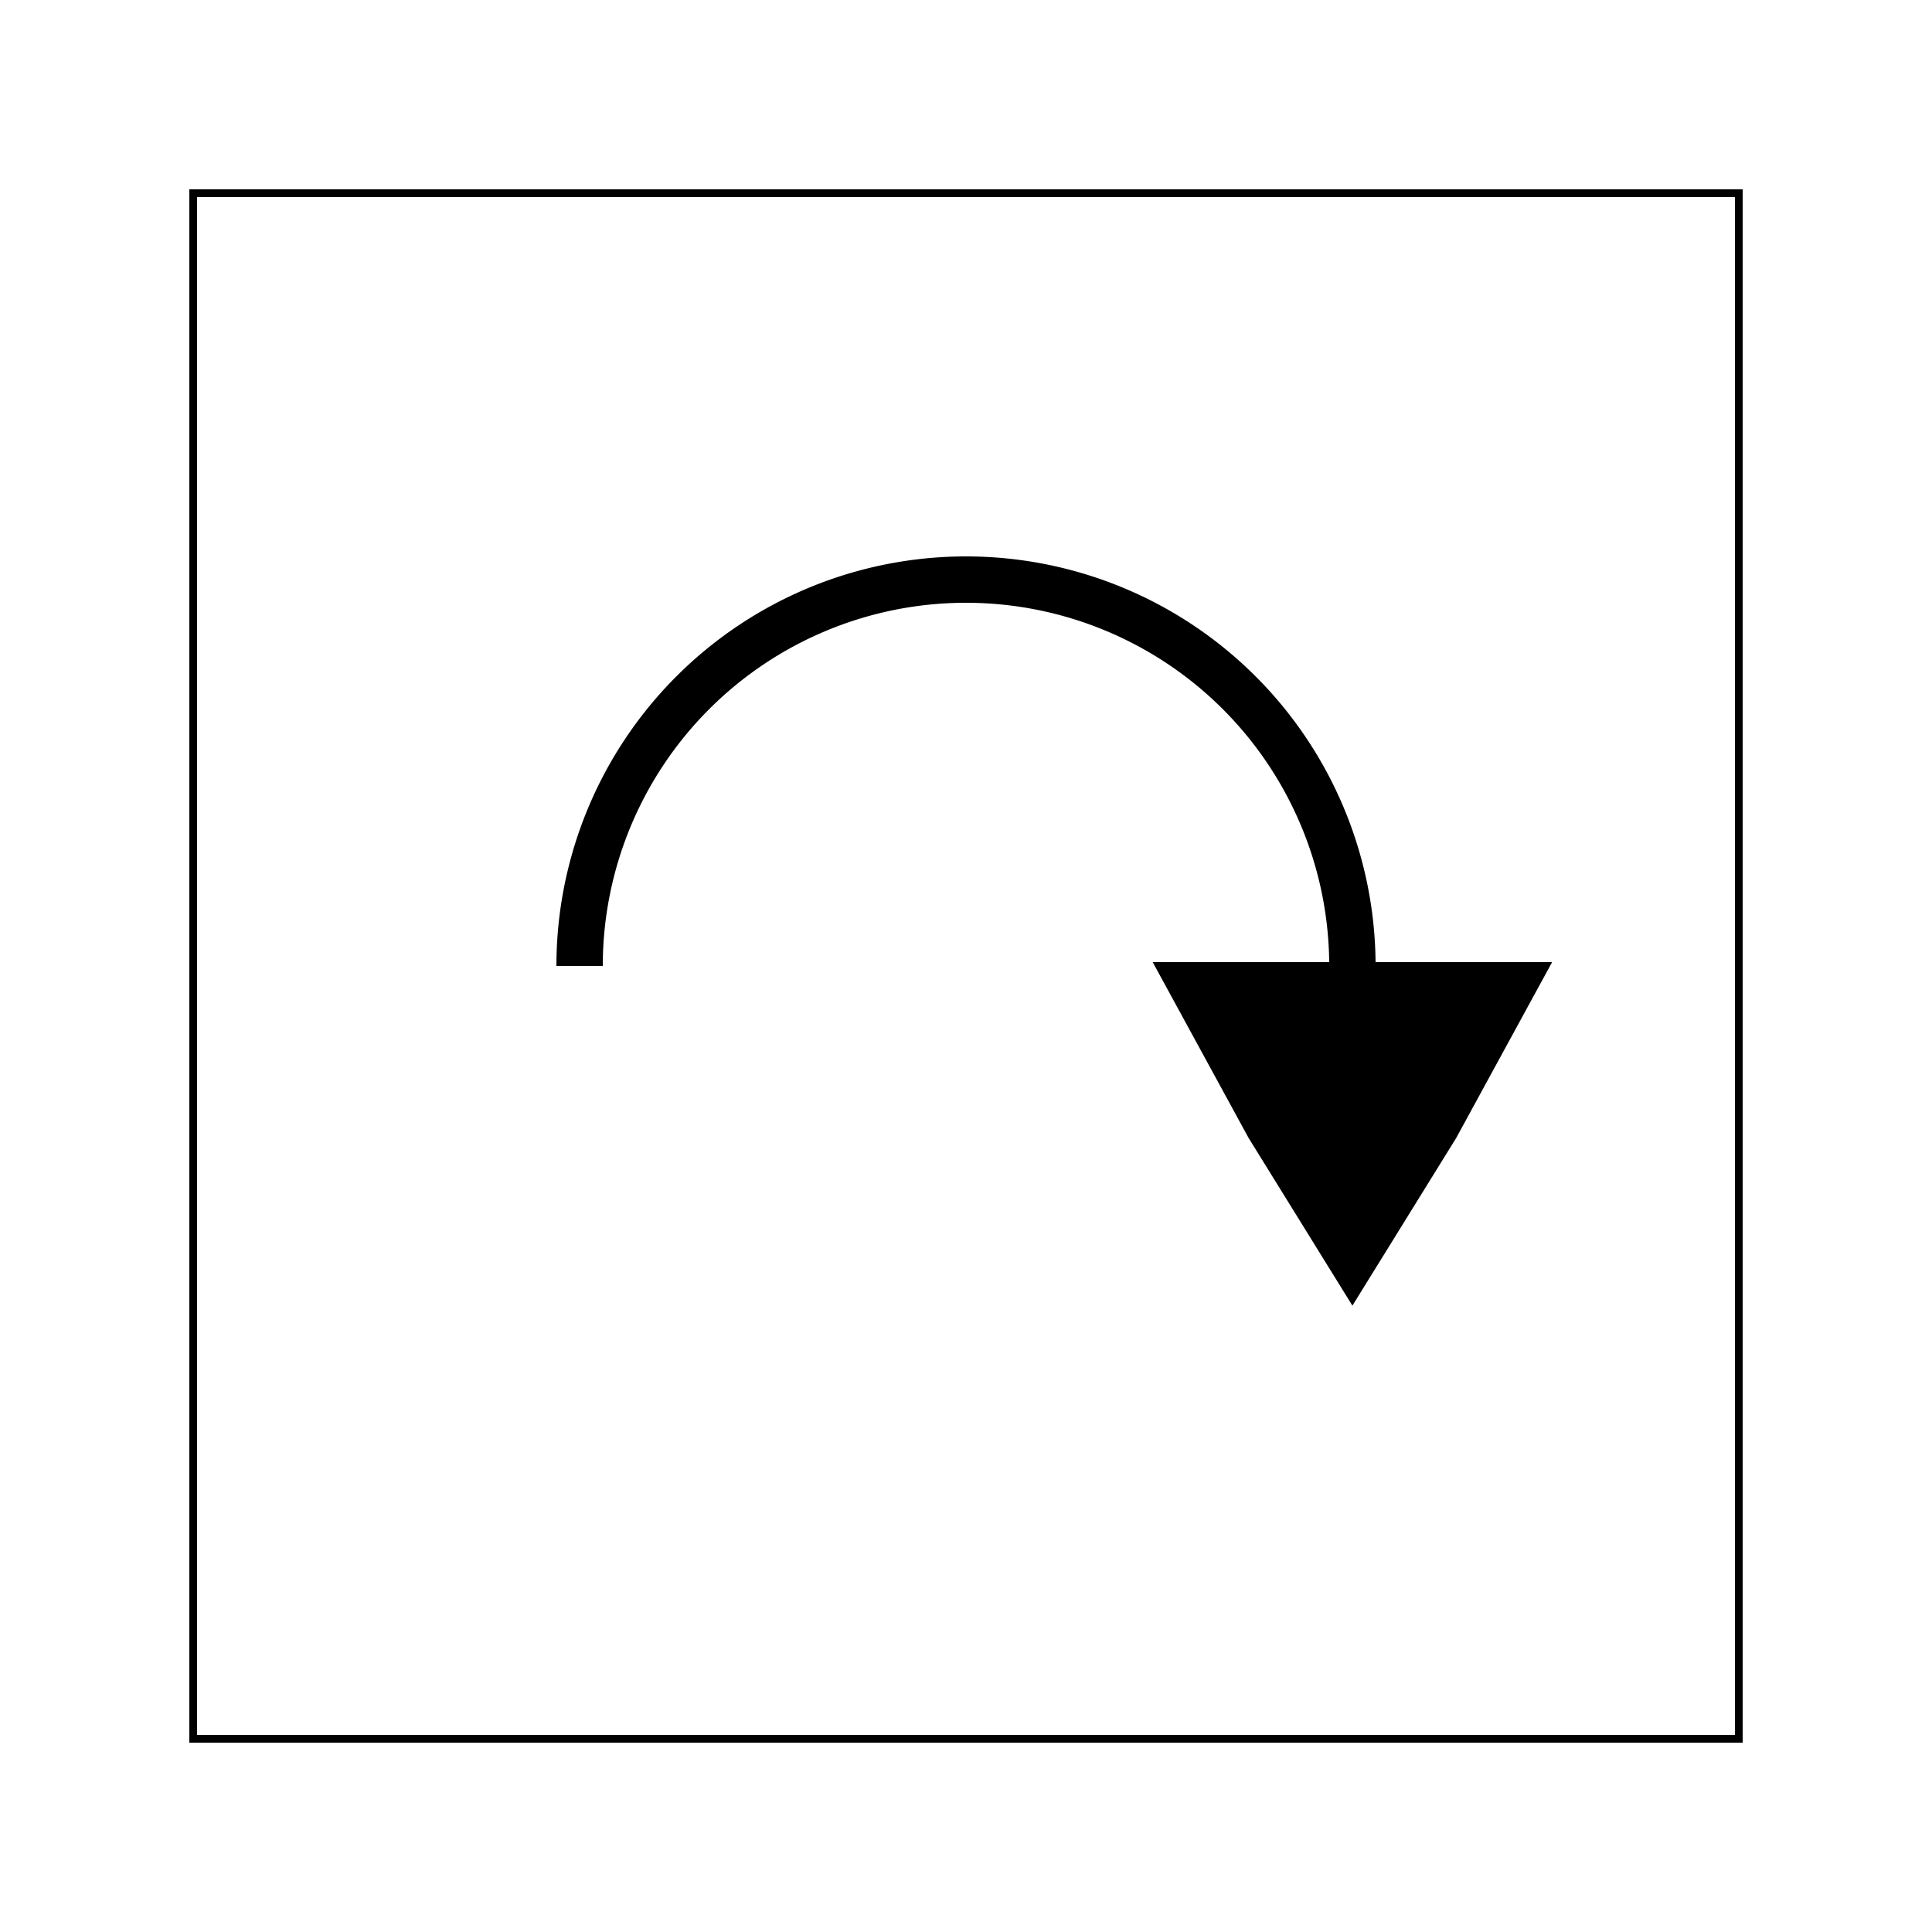 <svg width="250" height="250" viewbox = "0 0 250 250"  xmlns="http://www.w3.org/2000/svg">
	<path d = "M225 225 L225 25 L25 25 L25 225 L225 225 Z" stroke = "black" stroke-width = "1" fill = "none" />  <path d="M75 125           A50 50 0 0 1 175 125" fill = "none" stroke = "black" stroke-width = "6" />
	<path d = "M175 125 L200 125 L188 147 L175 168 L162 147 L150 125 L175 125 Z" stroke = "black" stroke-width = "1" fill = "black" /></svg>